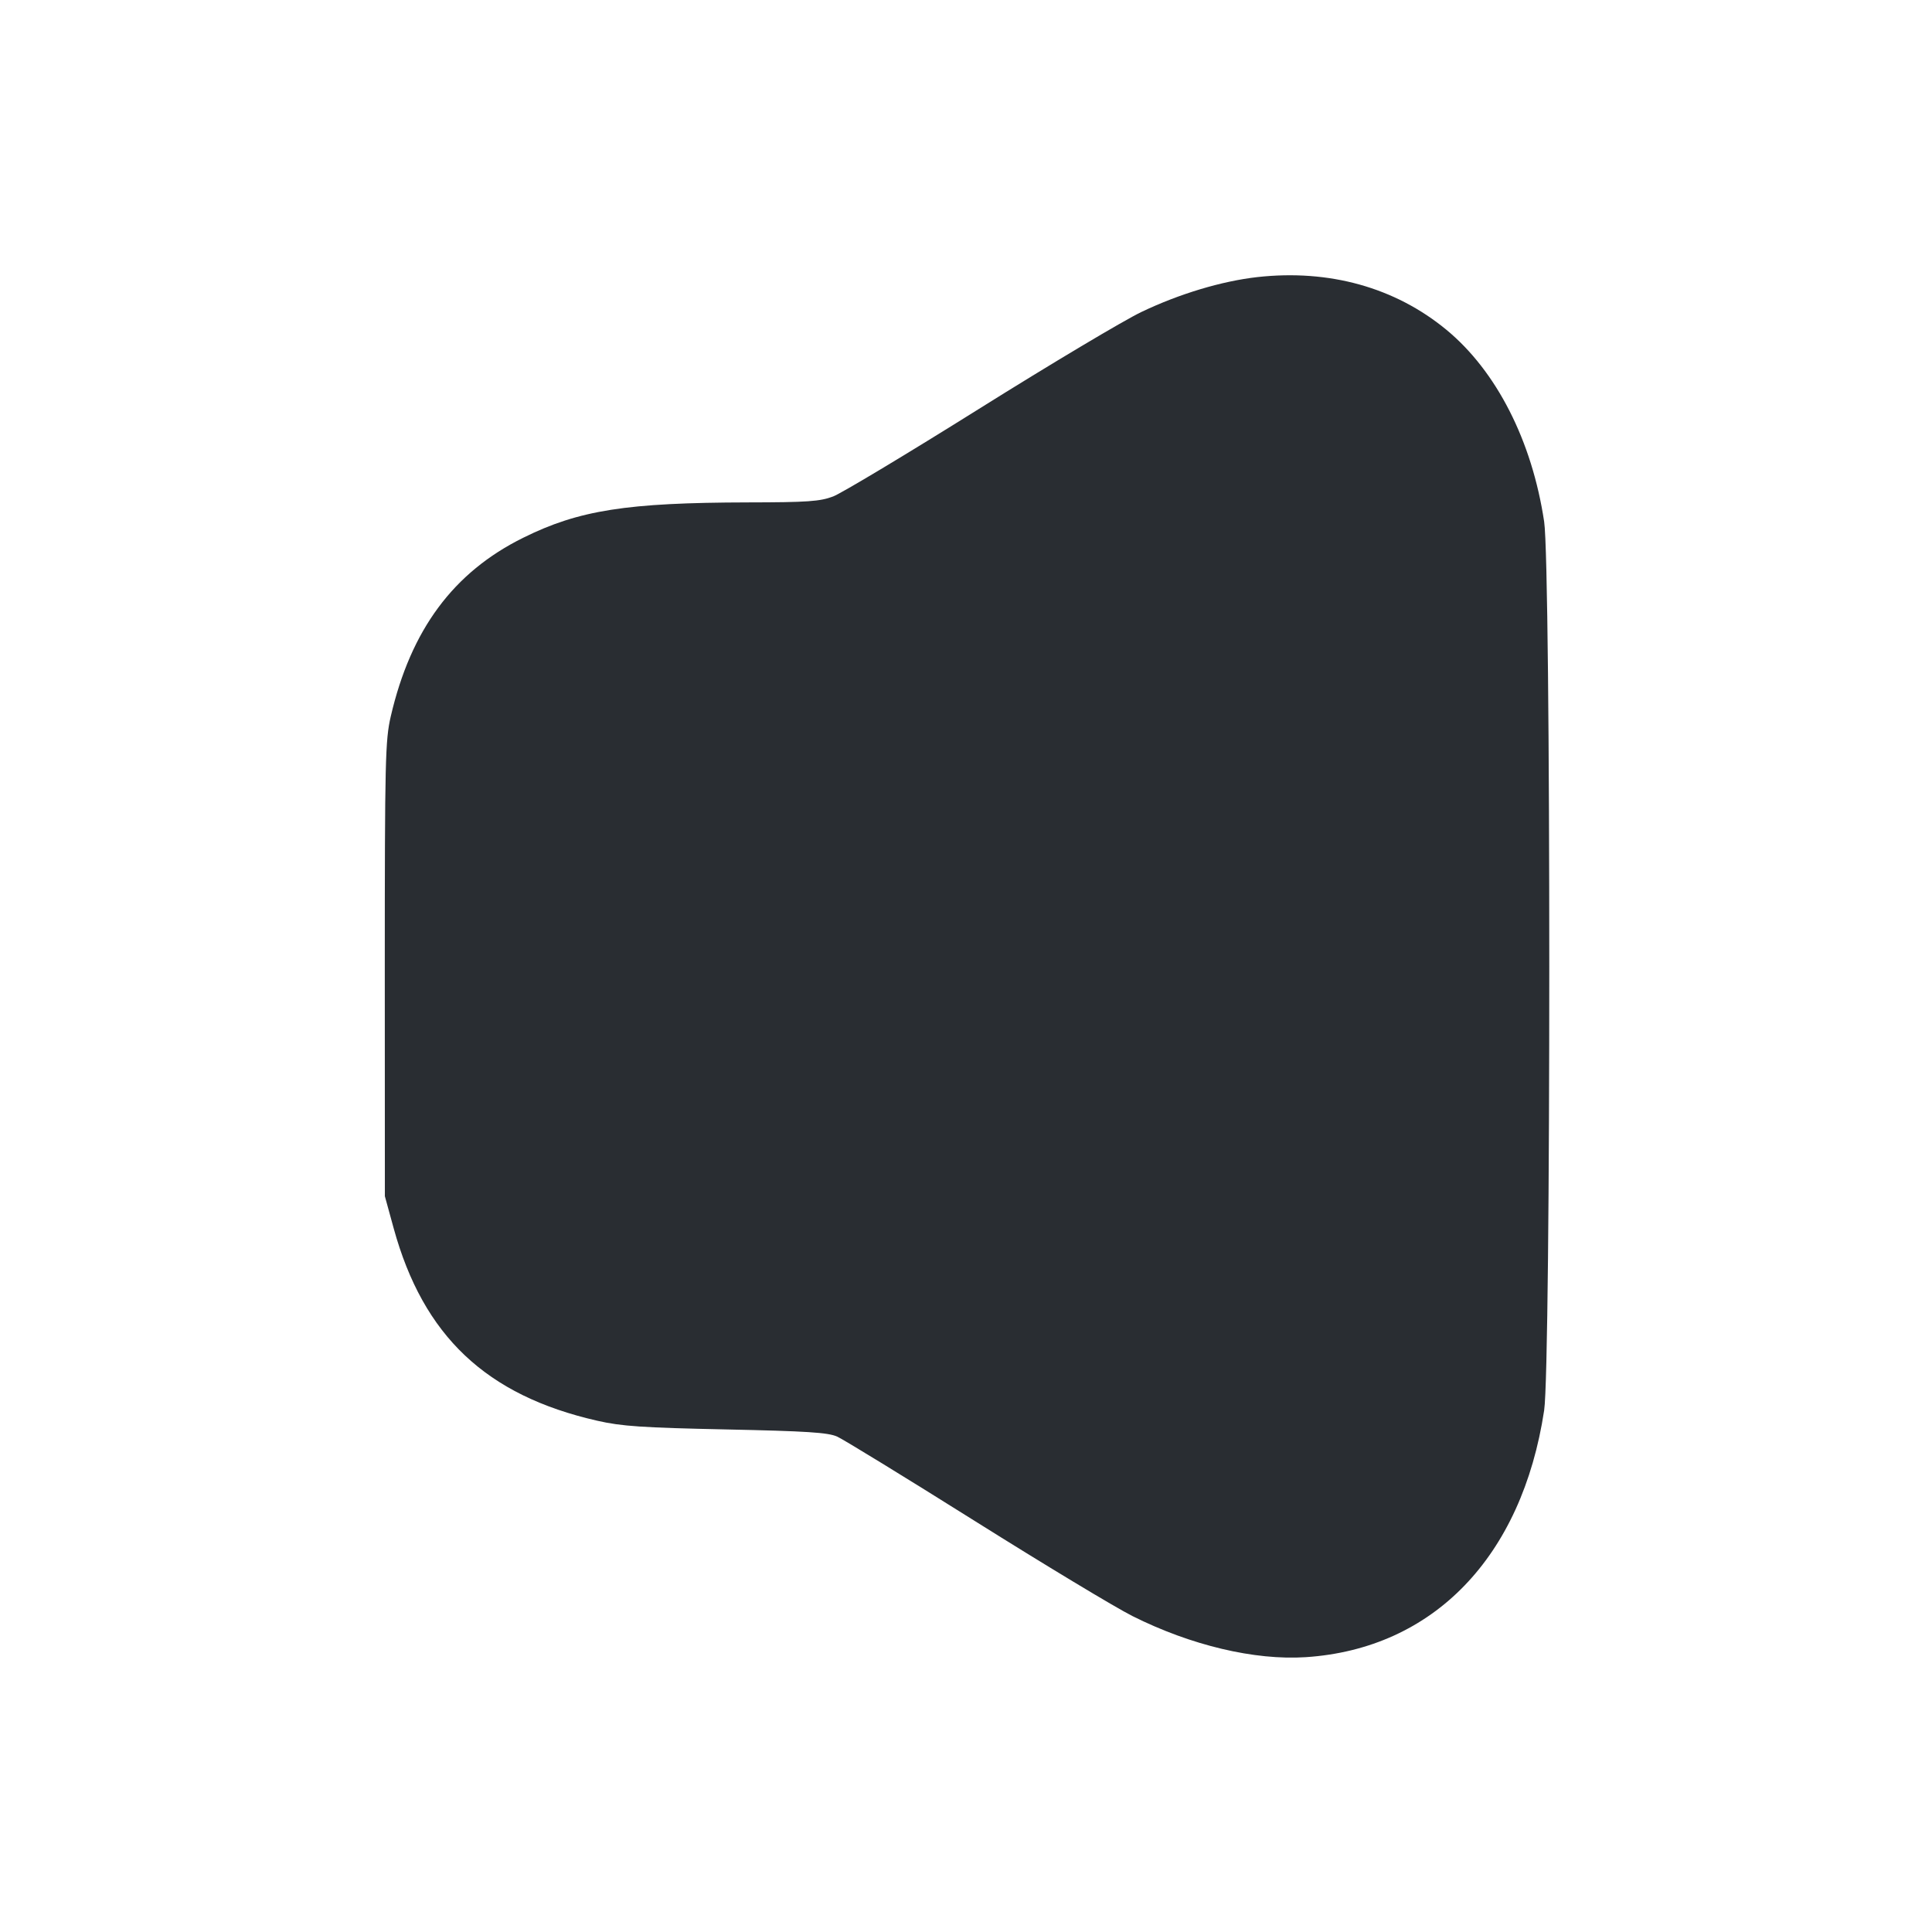 <svg width="24" height="24" viewBox="0 0 24 24" fill="none" xmlns="http://www.w3.org/2000/svg"><path d="M15.620 3.442 C 15.178 3.492,14.653 3.649,14.180 3.875 C 13.960 3.980,13.051 4.522,12.160 5.080 C 11.269 5.638,10.454 6.127,10.350 6.167 C 10.187 6.229,10.032 6.240,9.290 6.241 C 7.786 6.244,7.191 6.337,6.500 6.680 C 5.632 7.109,5.104 7.822,4.854 8.900 C 4.786 9.196,4.780 9.435,4.780 12.040 L 4.781 14.860 4.890 15.257 C 5.258 16.596,6.039 17.335,7.420 17.649 C 7.722 17.718,7.978 17.735,9.020 17.757 C 10.020 17.778,10.287 17.795,10.400 17.846 C 10.477 17.881,11.246 18.352,12.109 18.894 C 12.972 19.436,13.854 19.968,14.069 20.076 C 14.796 20.440,15.586 20.627,16.220 20.586 C 17.805 20.482,18.906 19.342,19.182 17.520 C 19.267 16.958,19.267 7.045,19.182 6.480 C 19.031 5.475,18.590 4.610,17.967 4.096 C 17.330 3.571,16.513 3.343,15.620 3.442 " fill="#292D32" stroke="none" fill-rule="evenodd"></path></svg>